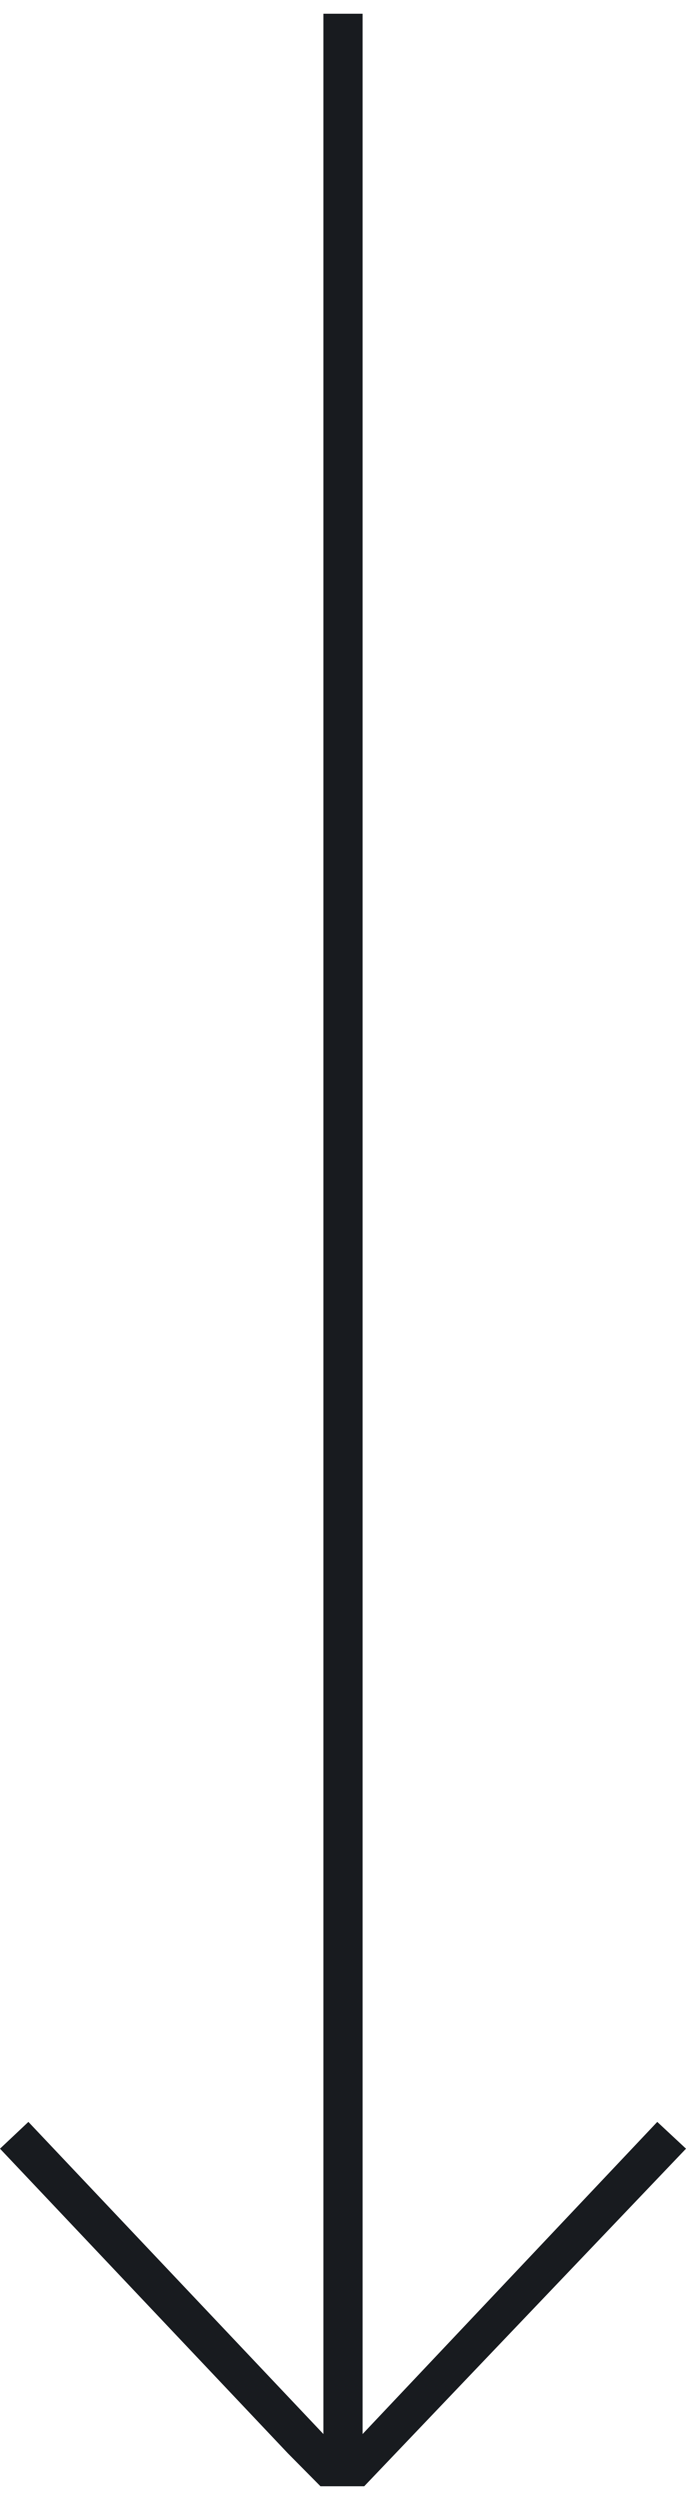 <svg width="25" height="91" viewBox="0 0 25 91" fill="none" xmlns="http://www.w3.org/2000/svg">
<path d="M11.679 90.5H13.273L25 78.212L23.953 77.237L13.214 88.599V0.5H11.786V88.599L1.035 77.237L0 78.212L10.49 89.3L11.679 90.5Z" fill="#181B1F"/>
</svg>
